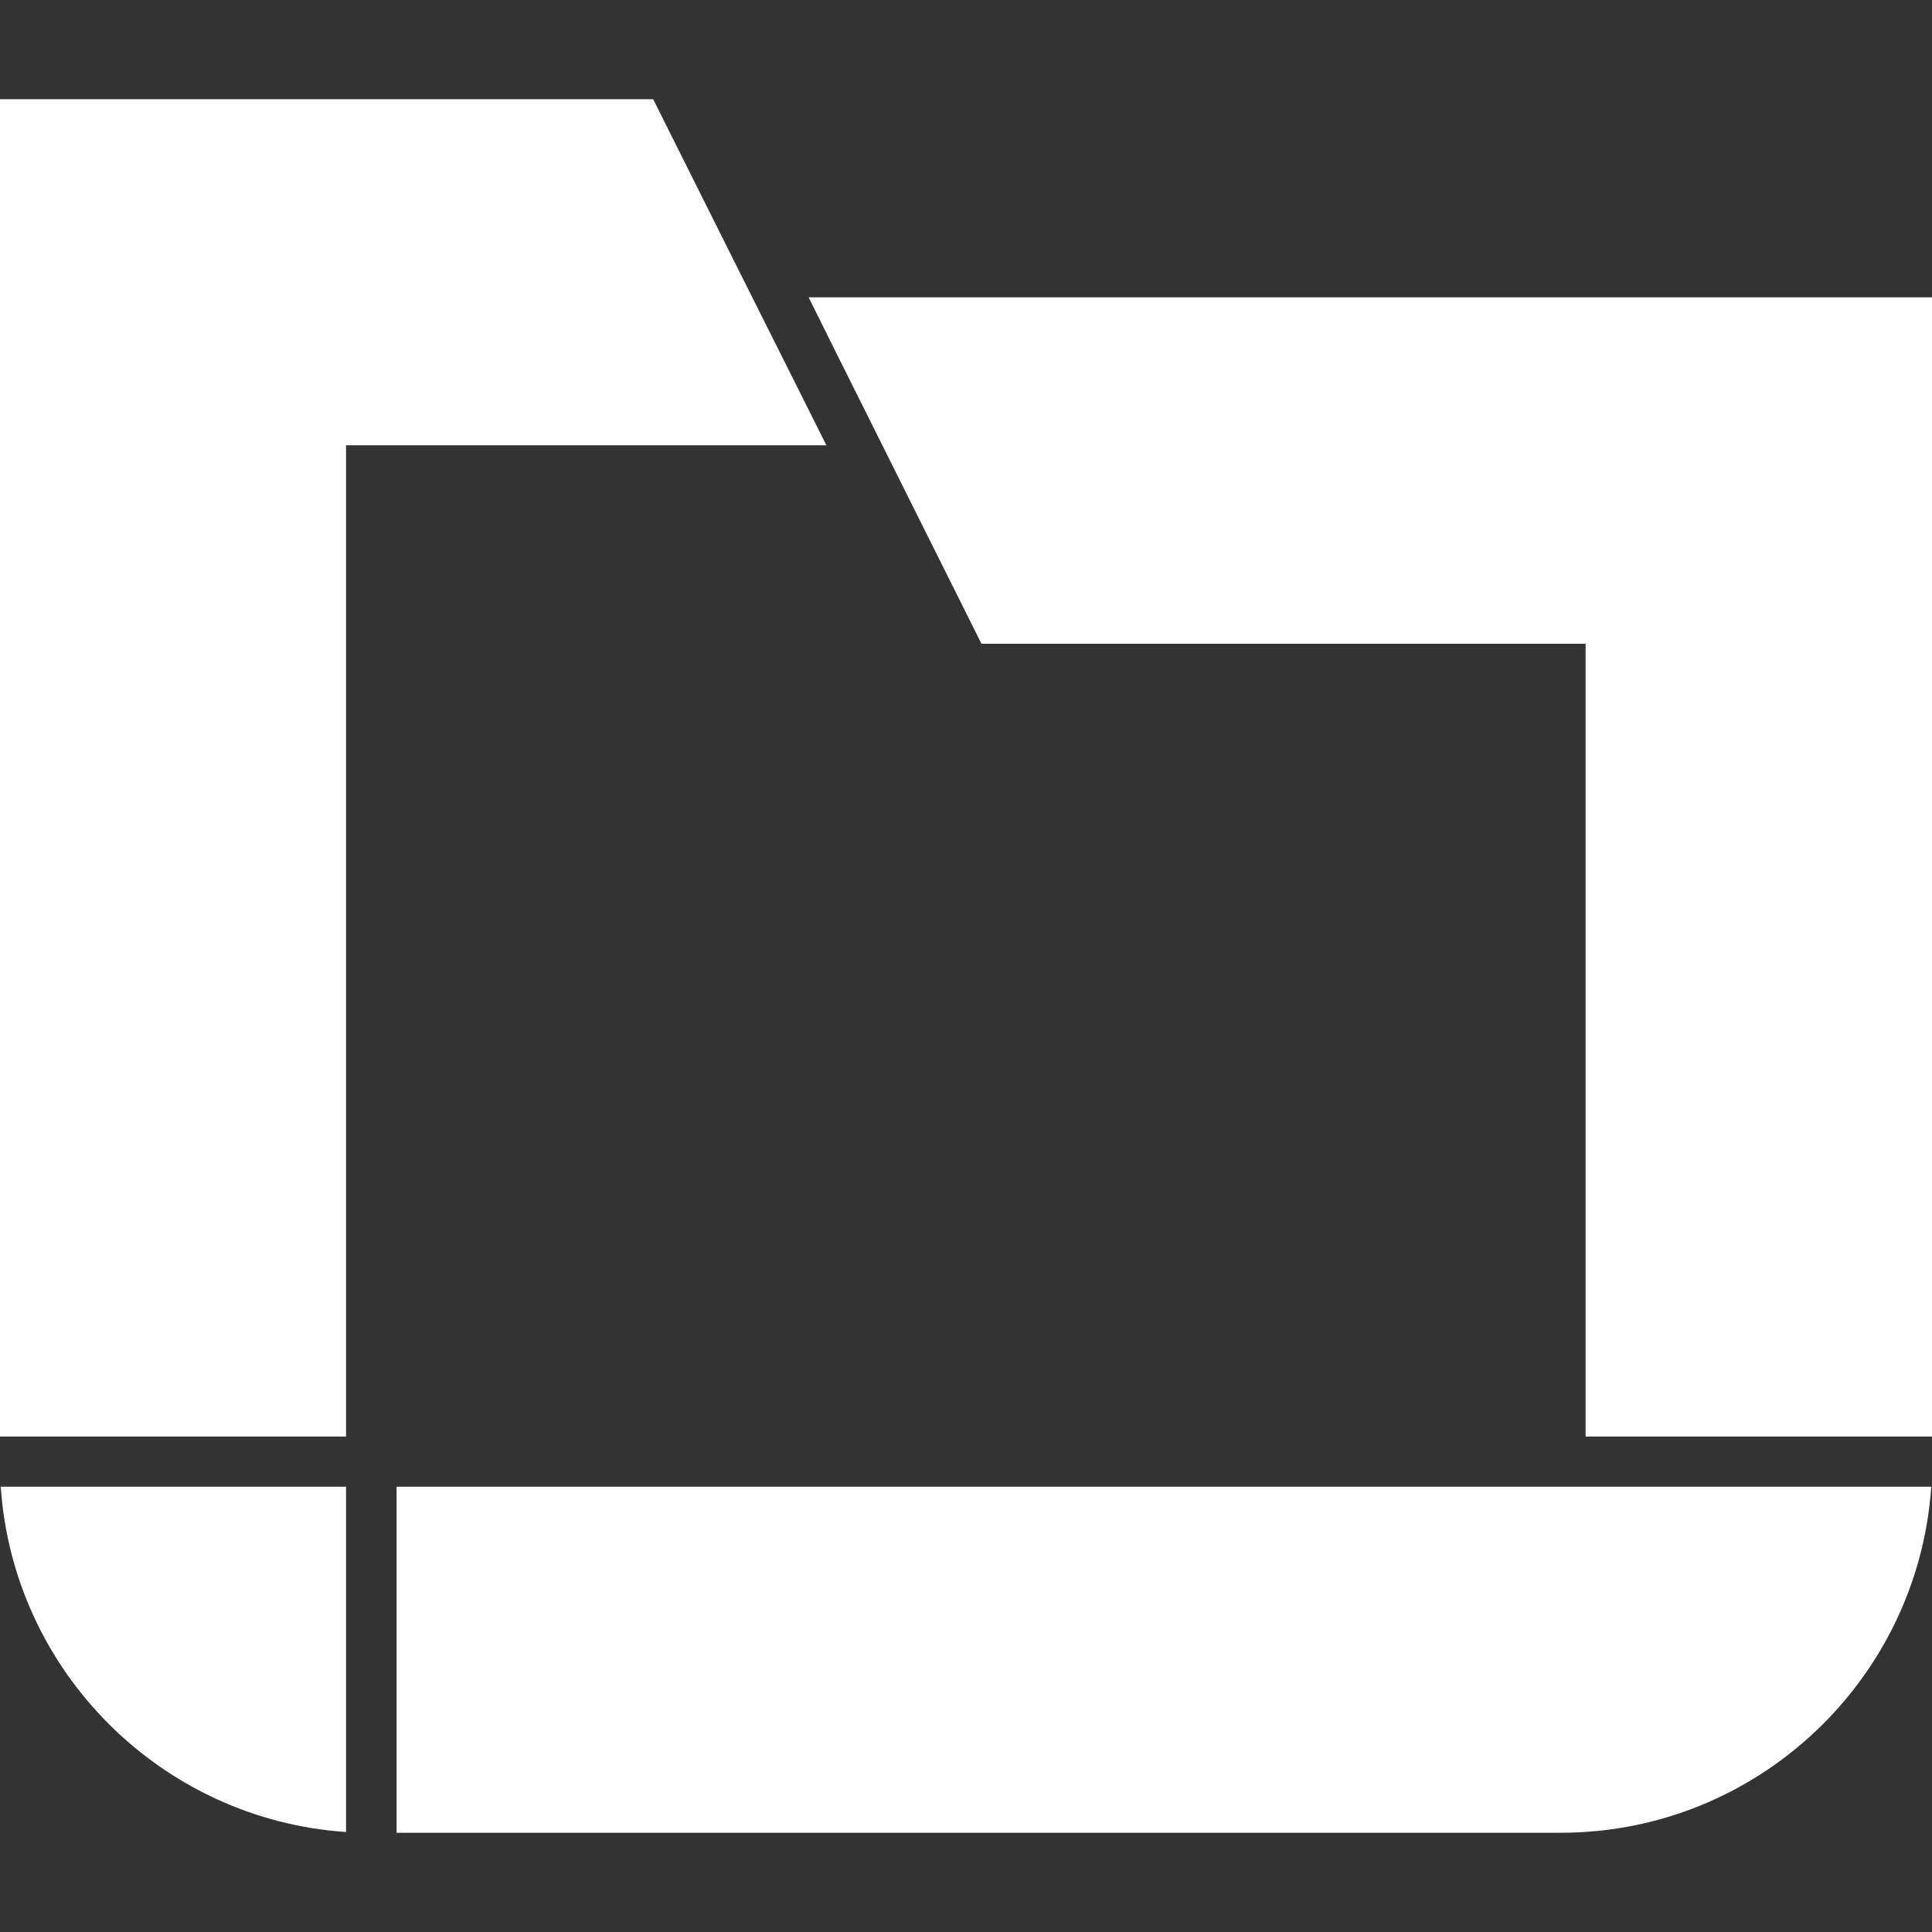 <svg xmlns="http://www.w3.org/2000/svg" xml:space="preserve" viewBox="0 0 512 512"><rect x="0" y="0" width="512" height="512" fill="#333333" stroke="none"/><path d="M91.7 380.7H0V26.3h173.1l19.6 39.2L219 118H91.7zm0 104.8V394H.2c3.3 49 42.6 88.2 91.5 91.5M512 78.8H214.3l7.3 14.7 38.5 77.1h160.1v210.1H512zm-.2 315.2H105.1v91.7h308.5c52 0 94.7-40.5 98.2-91.7" style="fill:#fff"/></svg>